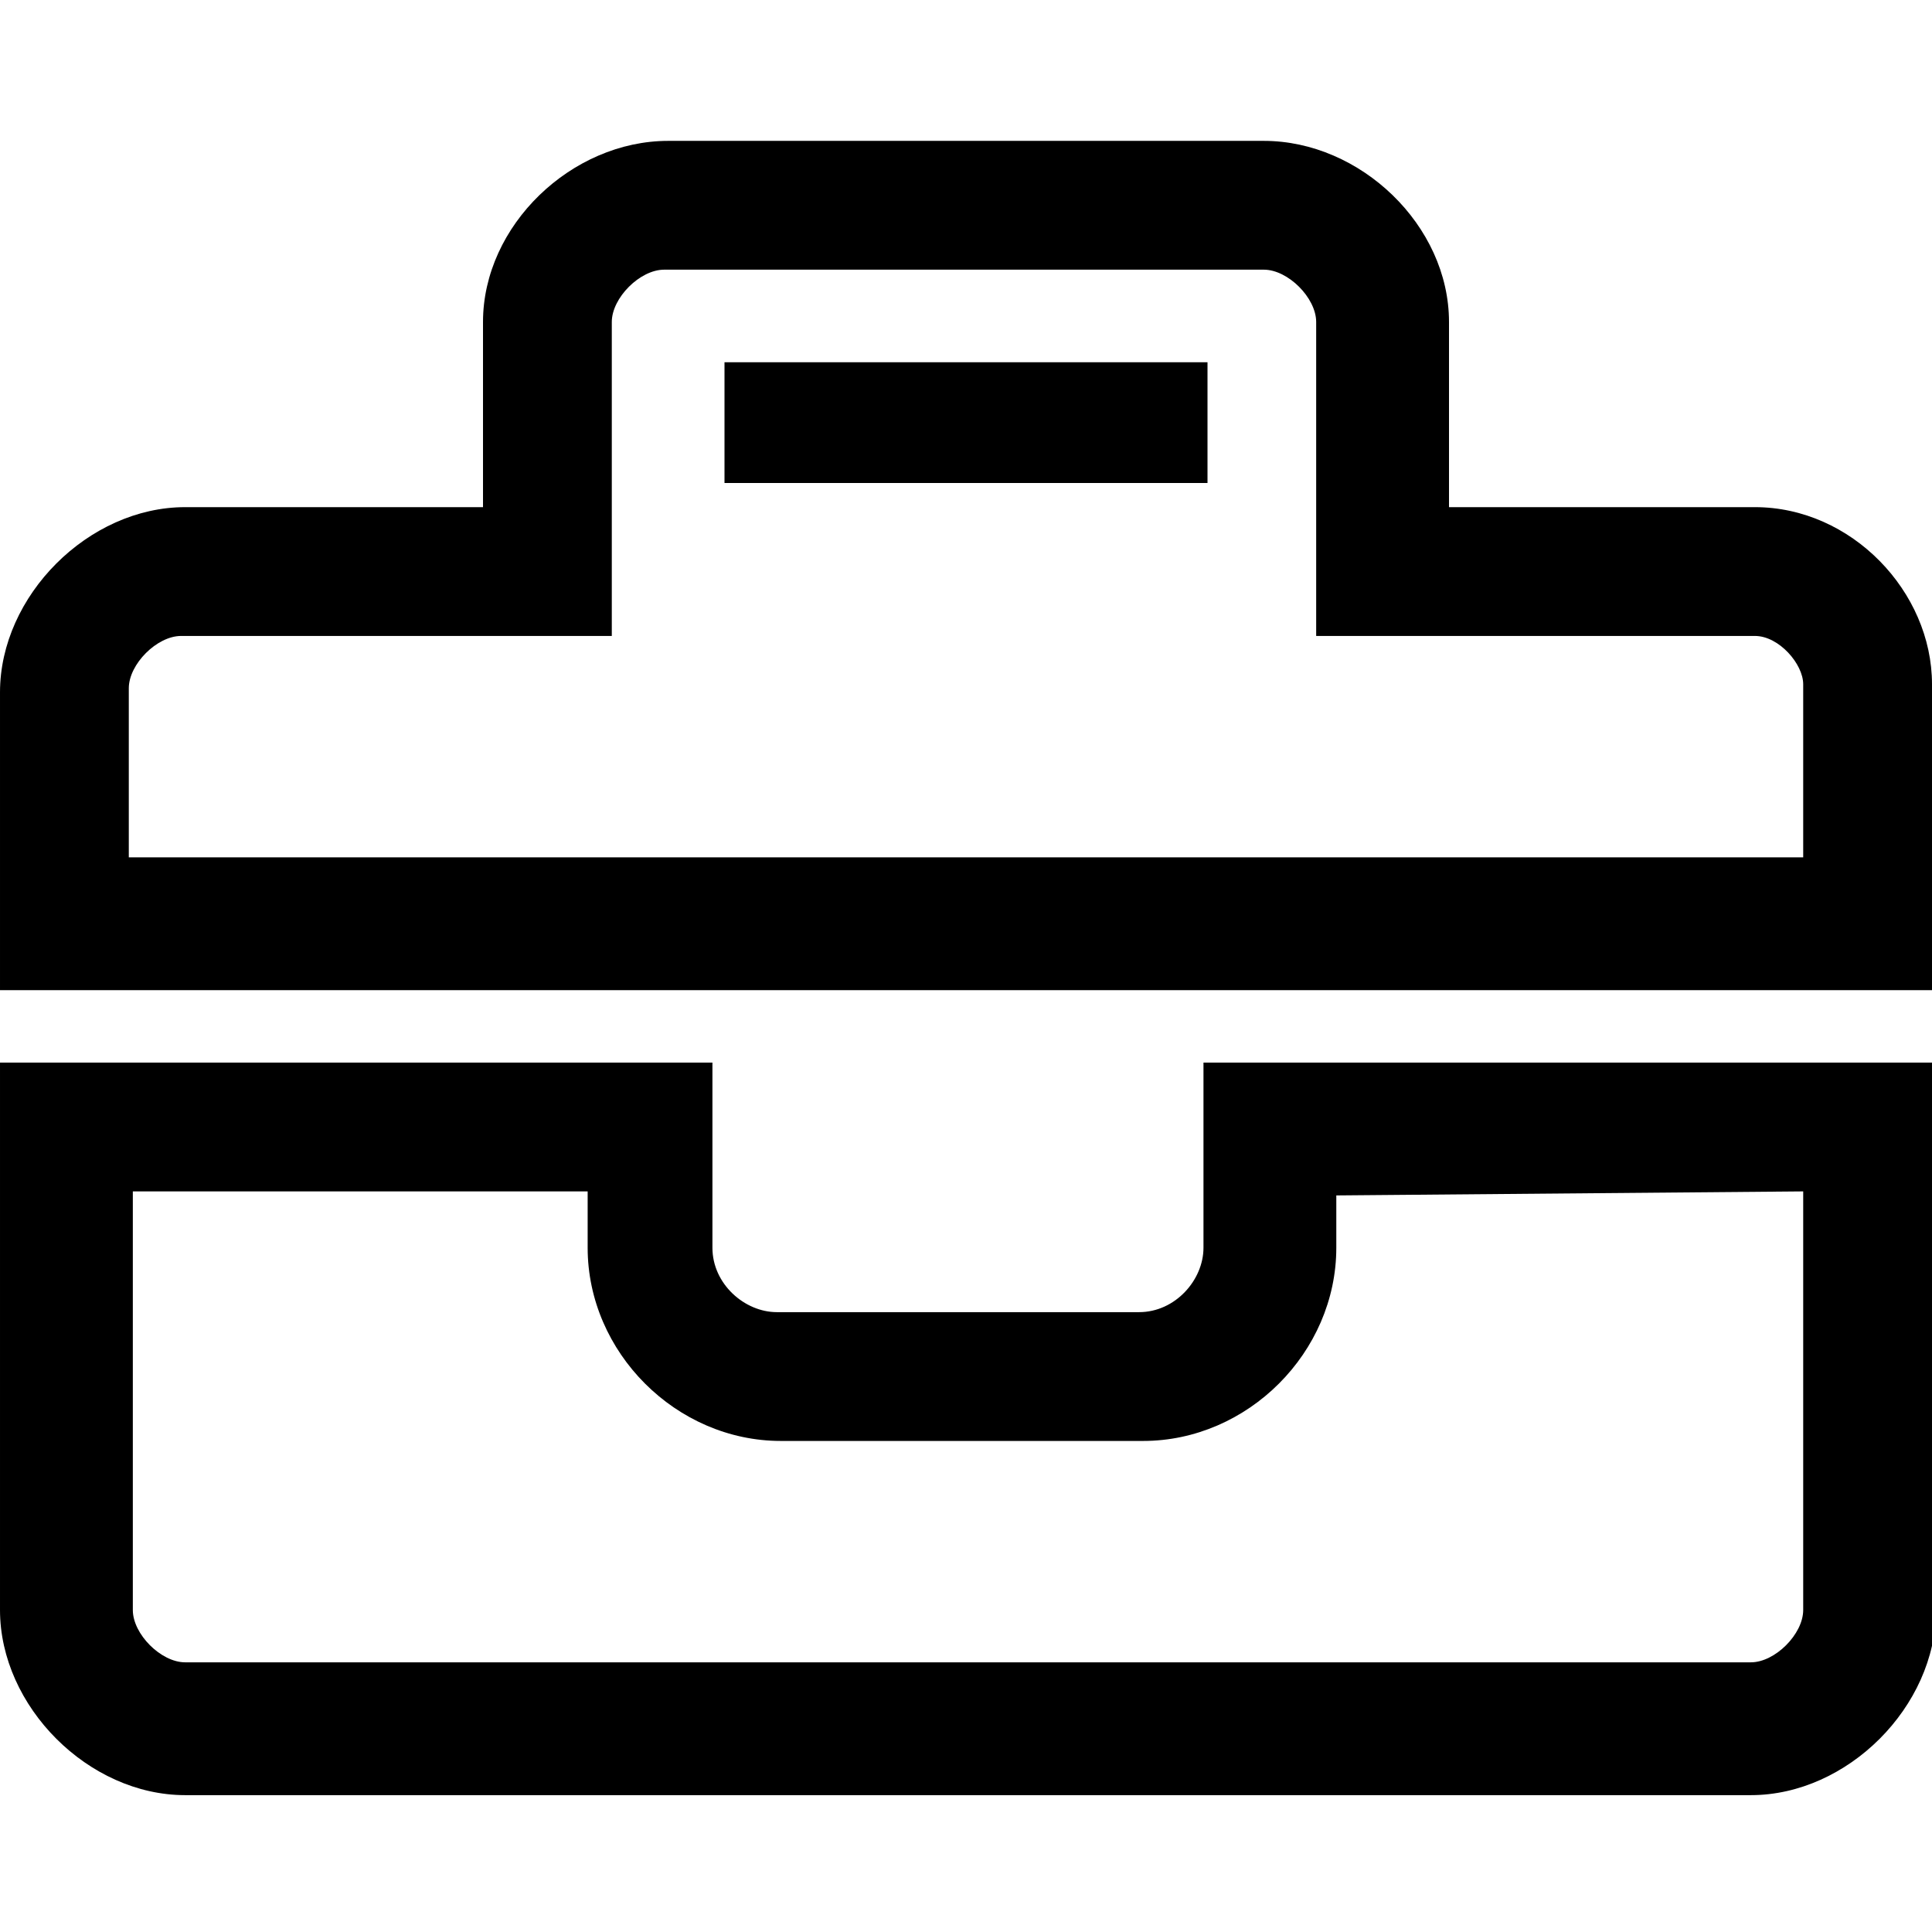 <svg enable-background="new 0 0 48 48" viewBox="0 0 48 48" xmlns="http://www.w3.org/2000/svg"><path d="m31.4 6.7c.6 0 1.3.7 1.3 1.3v4.6 3.2h3.3 7.6c.6 0 1.2.7 1.2 1.2v4.3h-41.6v-4.2c0-.6.7-1.3 1.3-1.3h7.5 3.2v-3.2-4.6c0-.6.7-1.3 1.3-1.3zm13.4 22.9v10.4c0 .6-.7 1.3-1.3 1.3h-38.9c-.6 0-1.3-.7-1.3-1.3v-10.4h11.3v1.4c0 2.6 2.2 4.8 4.8 4.8h9c2.6 0 4.8-2.2 4.8-4.8v-1.3zm-13.4-26.1h-14.8c-2.4 0-4.6 2.1-4.6 4.5v4.6h-7.4c-2.4 0-4.6 2.2-4.6 4.6v7.4h48v-7.6c0-2.3-2-4.4-4.4-4.4h-7.6v-4.6c0-2.4-2.2-4.5-4.6-4.5zm16.6 22.9h-18.1v4.6c0 .8-.7 1.6-1.6 1.6h-9c-.8 0-1.6-.7-1.6-1.6v-4.6h-17.7v13.6c0 2.4 2.2 4.6 4.6 4.6h38.9c2.4 0 4.6-2.2 4.6-4.6v-13.6z"/><path d="m18 9h12v3h-12z"/></svg>